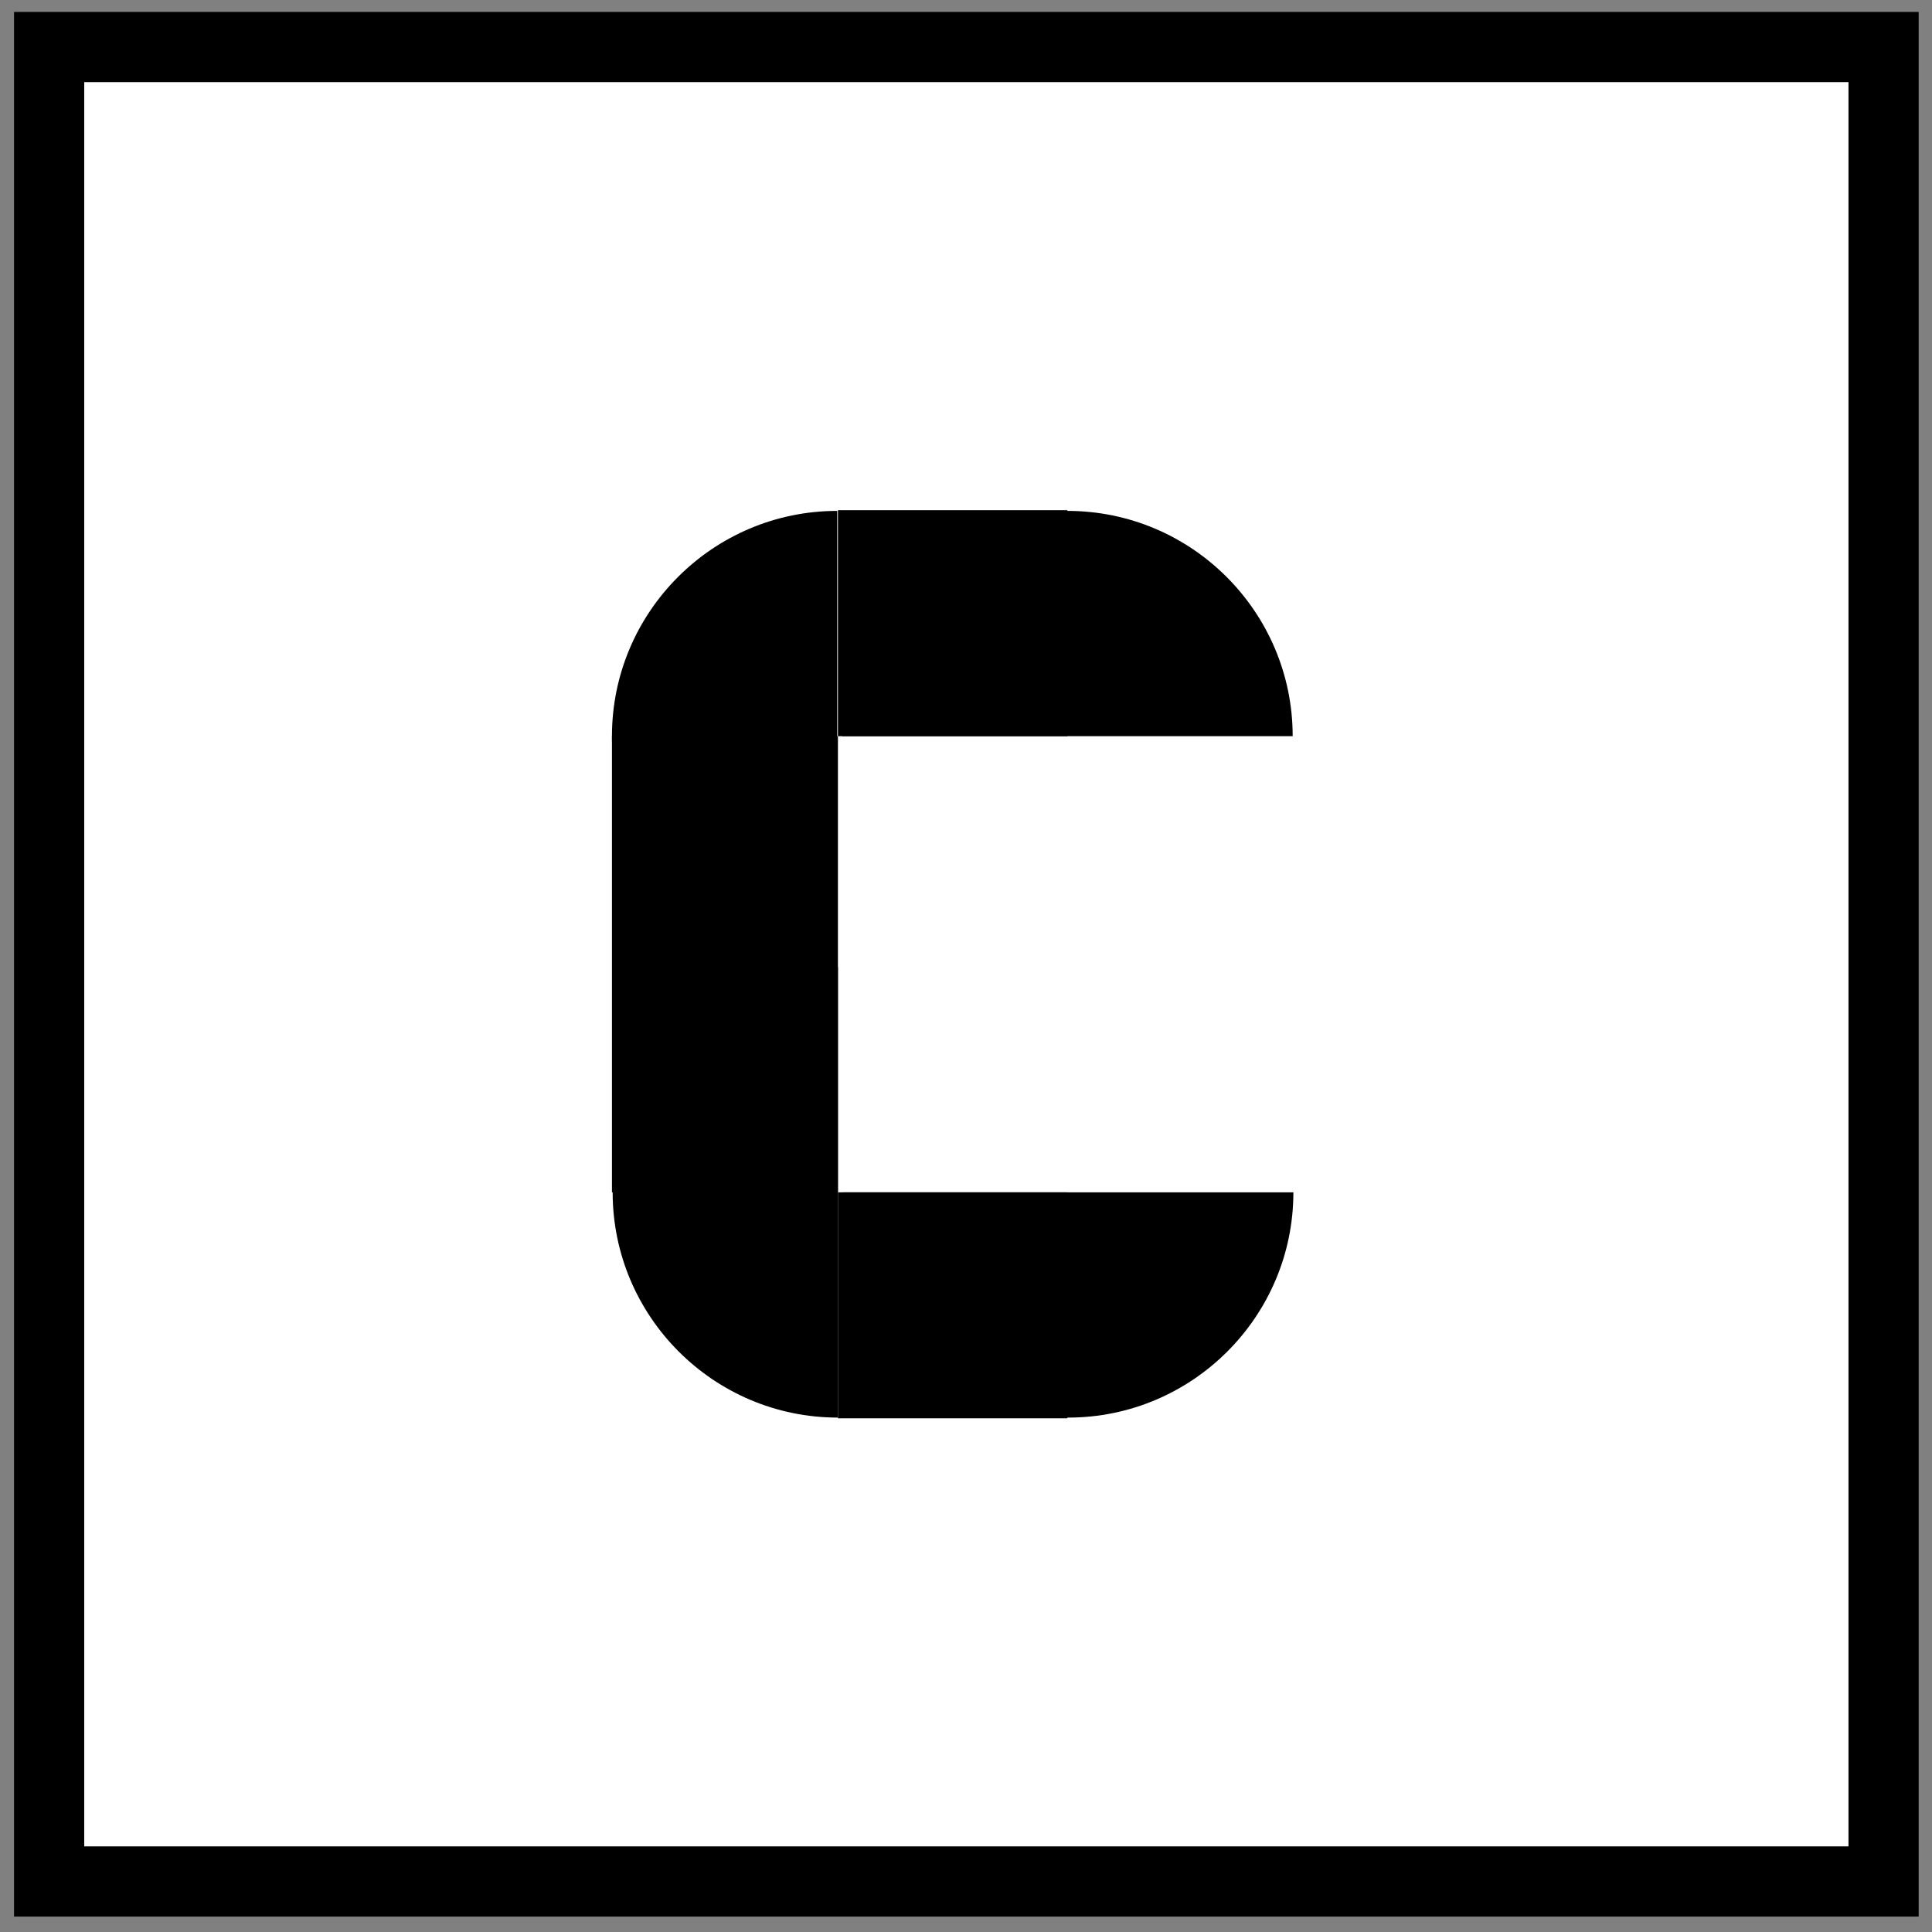 <?xml version="1.0" encoding="utf-8"?>
<!-- Generator: Adobe Illustrator 18.0.0, SVG Export Plug-In . SVG Version: 6.00 Build 0)  -->
<!DOCTYPE svg PUBLIC "-//W3C//DTD SVG 1.1//EN" "http://www.w3.org/Graphics/SVG/1.1/DTD/svg11.dtd">
<svg version="1.1" id="Layer_1" xmlns="http://www.w3.org/2000/svg" xmlns:xlink="http://www.w3.org/1999/xlink" x="0px" y="0px"
	 viewBox="220 318 275.3 275.3" enable-background="new 220 318 275.3 275.3" xml:space="preserve">
<rect x="220" y="318" width="275.3" height="275.3" fill="#808080" stroke="none"/>
<rect x="227" y="324.7" fill="#FFFFFF" stroke="#000000" stroke-width="10" stroke-miterlimit="10" width="261.4" height="261.4"/>
<g>
	<rect x="339.4" y="390.7" width="32.7" height="32.2"/>
	<rect x="307.2" y="422.9" width="32.2" height="65"/>
	<rect x="339.4" y="487.9" width="32.7" height="32.2"/>
	<path d="M339.3,455c-17.7,0-32.1-14.4-32.1-32.1s14.4-32.1,32.1-32.1"/>
	<path d="M339.4,520c-17.7,0-32.1-14.4-32.1-32.1c0-17.7,14.4-32.1,32.1-32.1"/>
	<path d="M340,422.9c0-17.7,14.4-32.1,32.1-32.1s32.1,14.4,32.1,32.1"/>
	<path d="M404.3,487.9c0,17.7-14.4,32.1-32.1,32.1c-17.7,0-32.1-14.4-32.1-32.1"/>
</g>
</svg>

